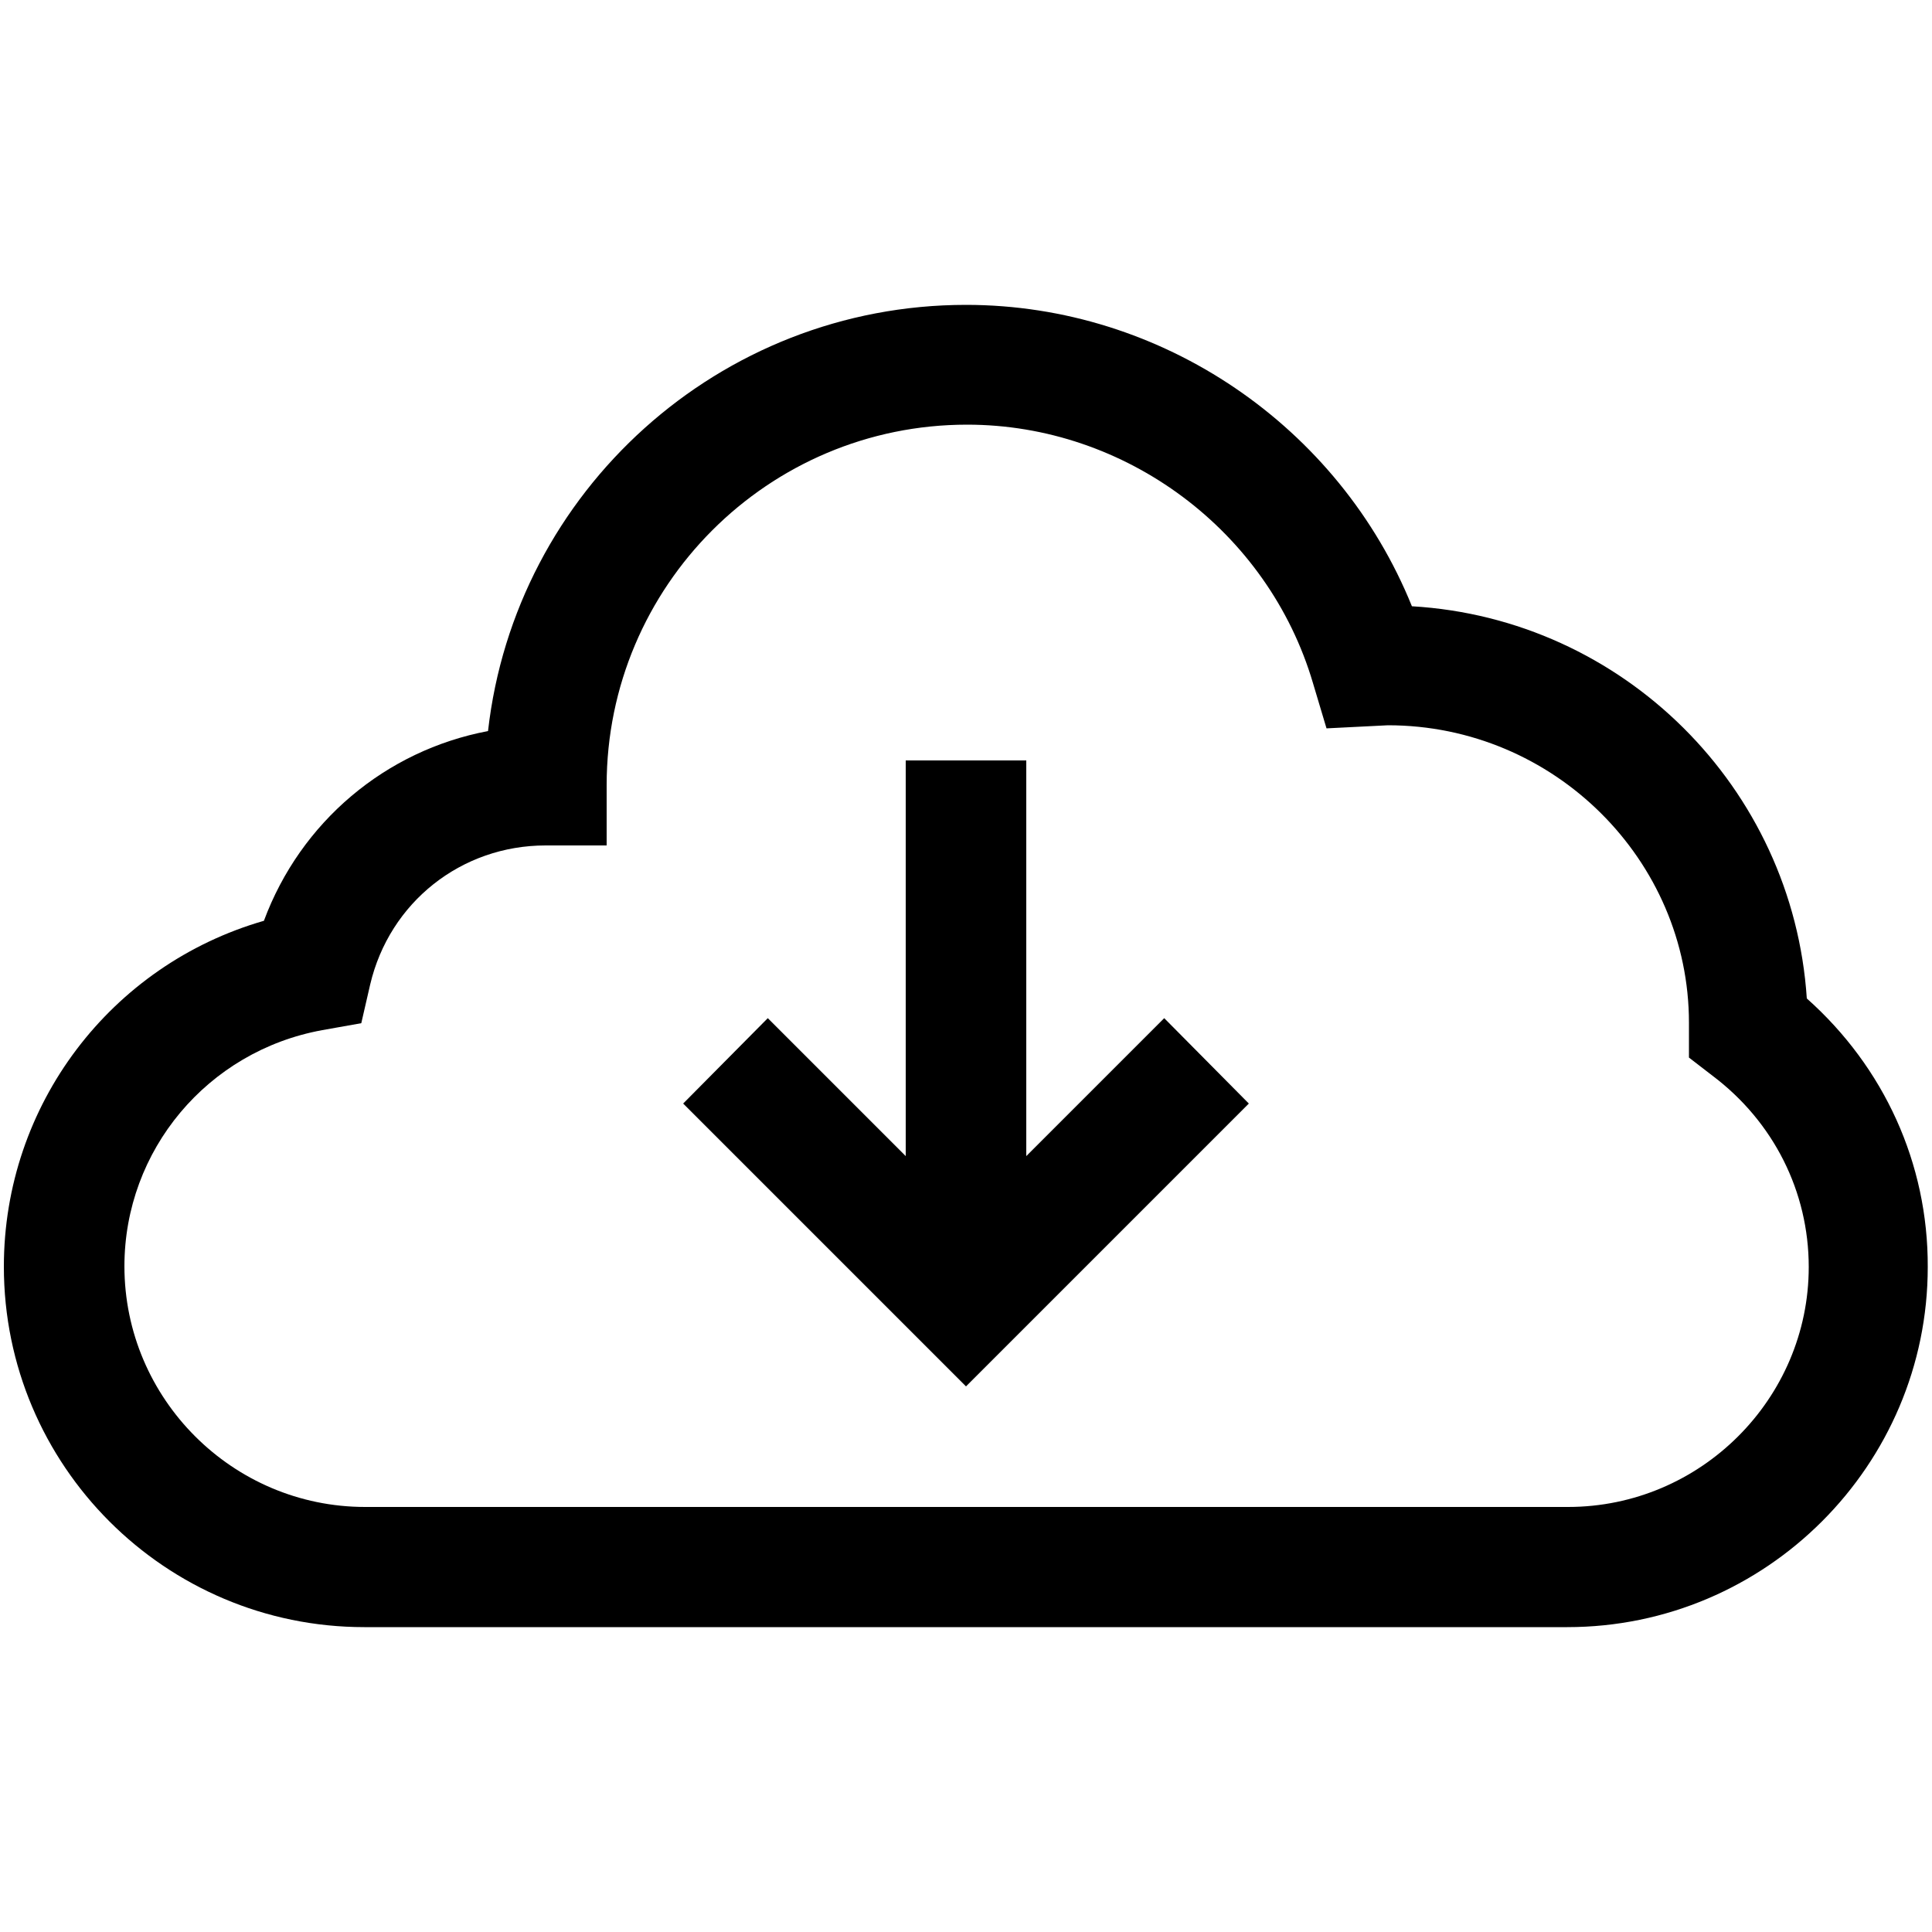 <?xml version="1.0" encoding="utf-8"?>
<!-- Generator: Adobe Illustrator 23.0.6, SVG Export Plug-In . SVG Version: 6.00 Build 0)  -->
<svg version="1.1" id="Layer_1" xmlns="http://www.w3.org/2000/svg" xmlns:xlink="http://www.w3.org/1999/xlink" x="0px" y="0px"
	 viewBox="0 0 500 500" style="enable-background:new 0 0 500 500;" xml:space="preserve">
<path d="M467.6,258.4c-3.6-54.6-47.5-98.3-102.2-101.5c-18.8-46.5-64.6-78-115.4-78c-63.9,0-116.7,48.3-123.7,110.3
	c-26.5,5-48.5,23.5-58,49.1C28.7,249.7,1,285.9,1,327.8c0,51.5,41.8,93.3,93.3,93.3h311.3c51.5,0,93.3-42,93.3-93.2
	C499,301.1,487.6,276.2,467.6,258.4z M405.8,390H94.5c-34.3,0-62.3-28-62.3-62.3c0-30,21.5-55.7,51.2-61.1l10.1-1.8l2.3-10
	c5-21.3,23.6-36,45.4-36l0,0H157v-15.6c0-51.5,41.8-93.3,93.3-93.3c41,0,77.9,27.5,89.5,66.9l3.5,11.7l15.9-0.8
	c43,0,77.9,34.9,77.9,77v9l6.1,4.7c15.8,11.9,24.9,30,24.9,49.5C468.1,362,440.1,390,405.8,390z"/>
<polygon points="323.2,285.6 301.3,263.5 265.6,299.2 265.6,196.8 234.4,196.8 234.4,299.2 198.7,263.5 176.8,285.6 250,358.8 "/>
</svg>
